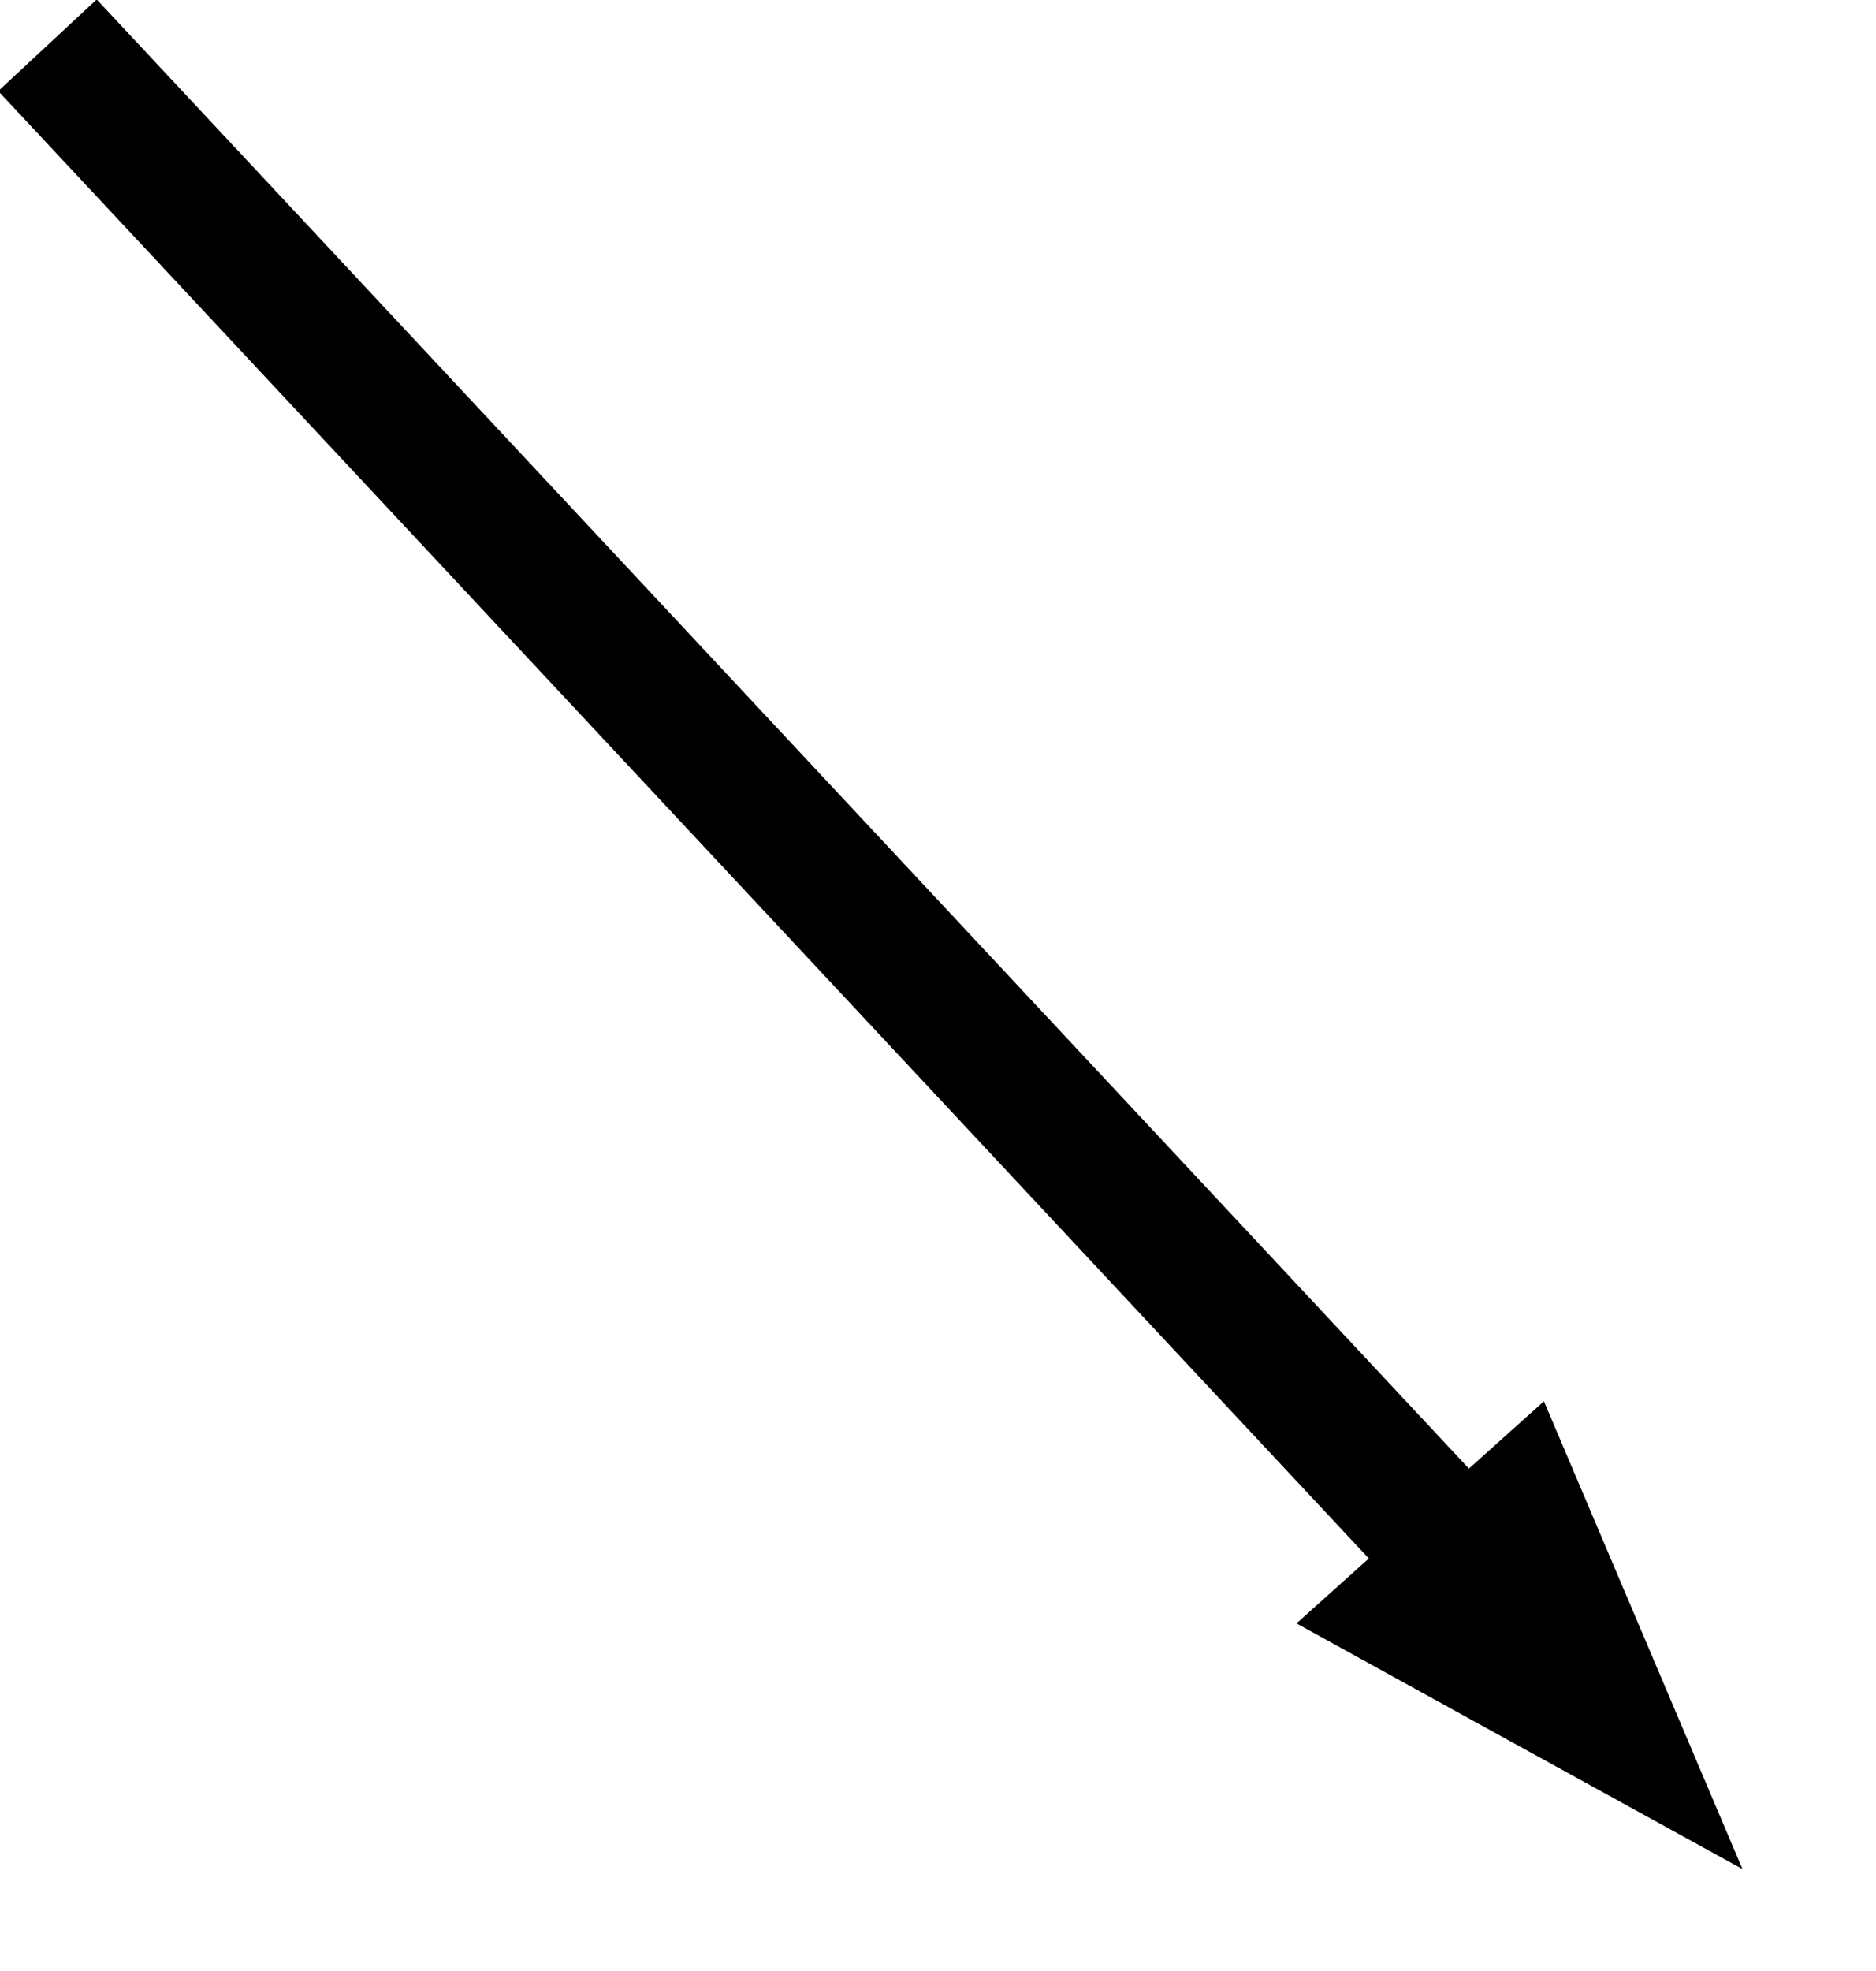 <svg xmlns="http://www.w3.org/2000/svg" width="6.587" height="6.919" viewBox="0 0 6.587 6.919">
  <g id="layer1" transform="translate(-0.37 0.167)">
    <g id="g921" transform="translate(27.477 9.914) rotate(45)">
      <g id="g3305" transform="matrix(-1, -0.005, 0.006, -1, -25.848, 16.257)">
        <rect id="rect837-5" width="0.472" height="7.073" transform="matrix(0.03, -1, 1, 0.029, -6.837, 4.253)"/>
        <path id="path843-1" d="M-6.78,3.441l-.028.583-.028.583-.829-.33-.829-.33.856-.253Z"/>
      </g>
    </g>
  </g>
</svg>

